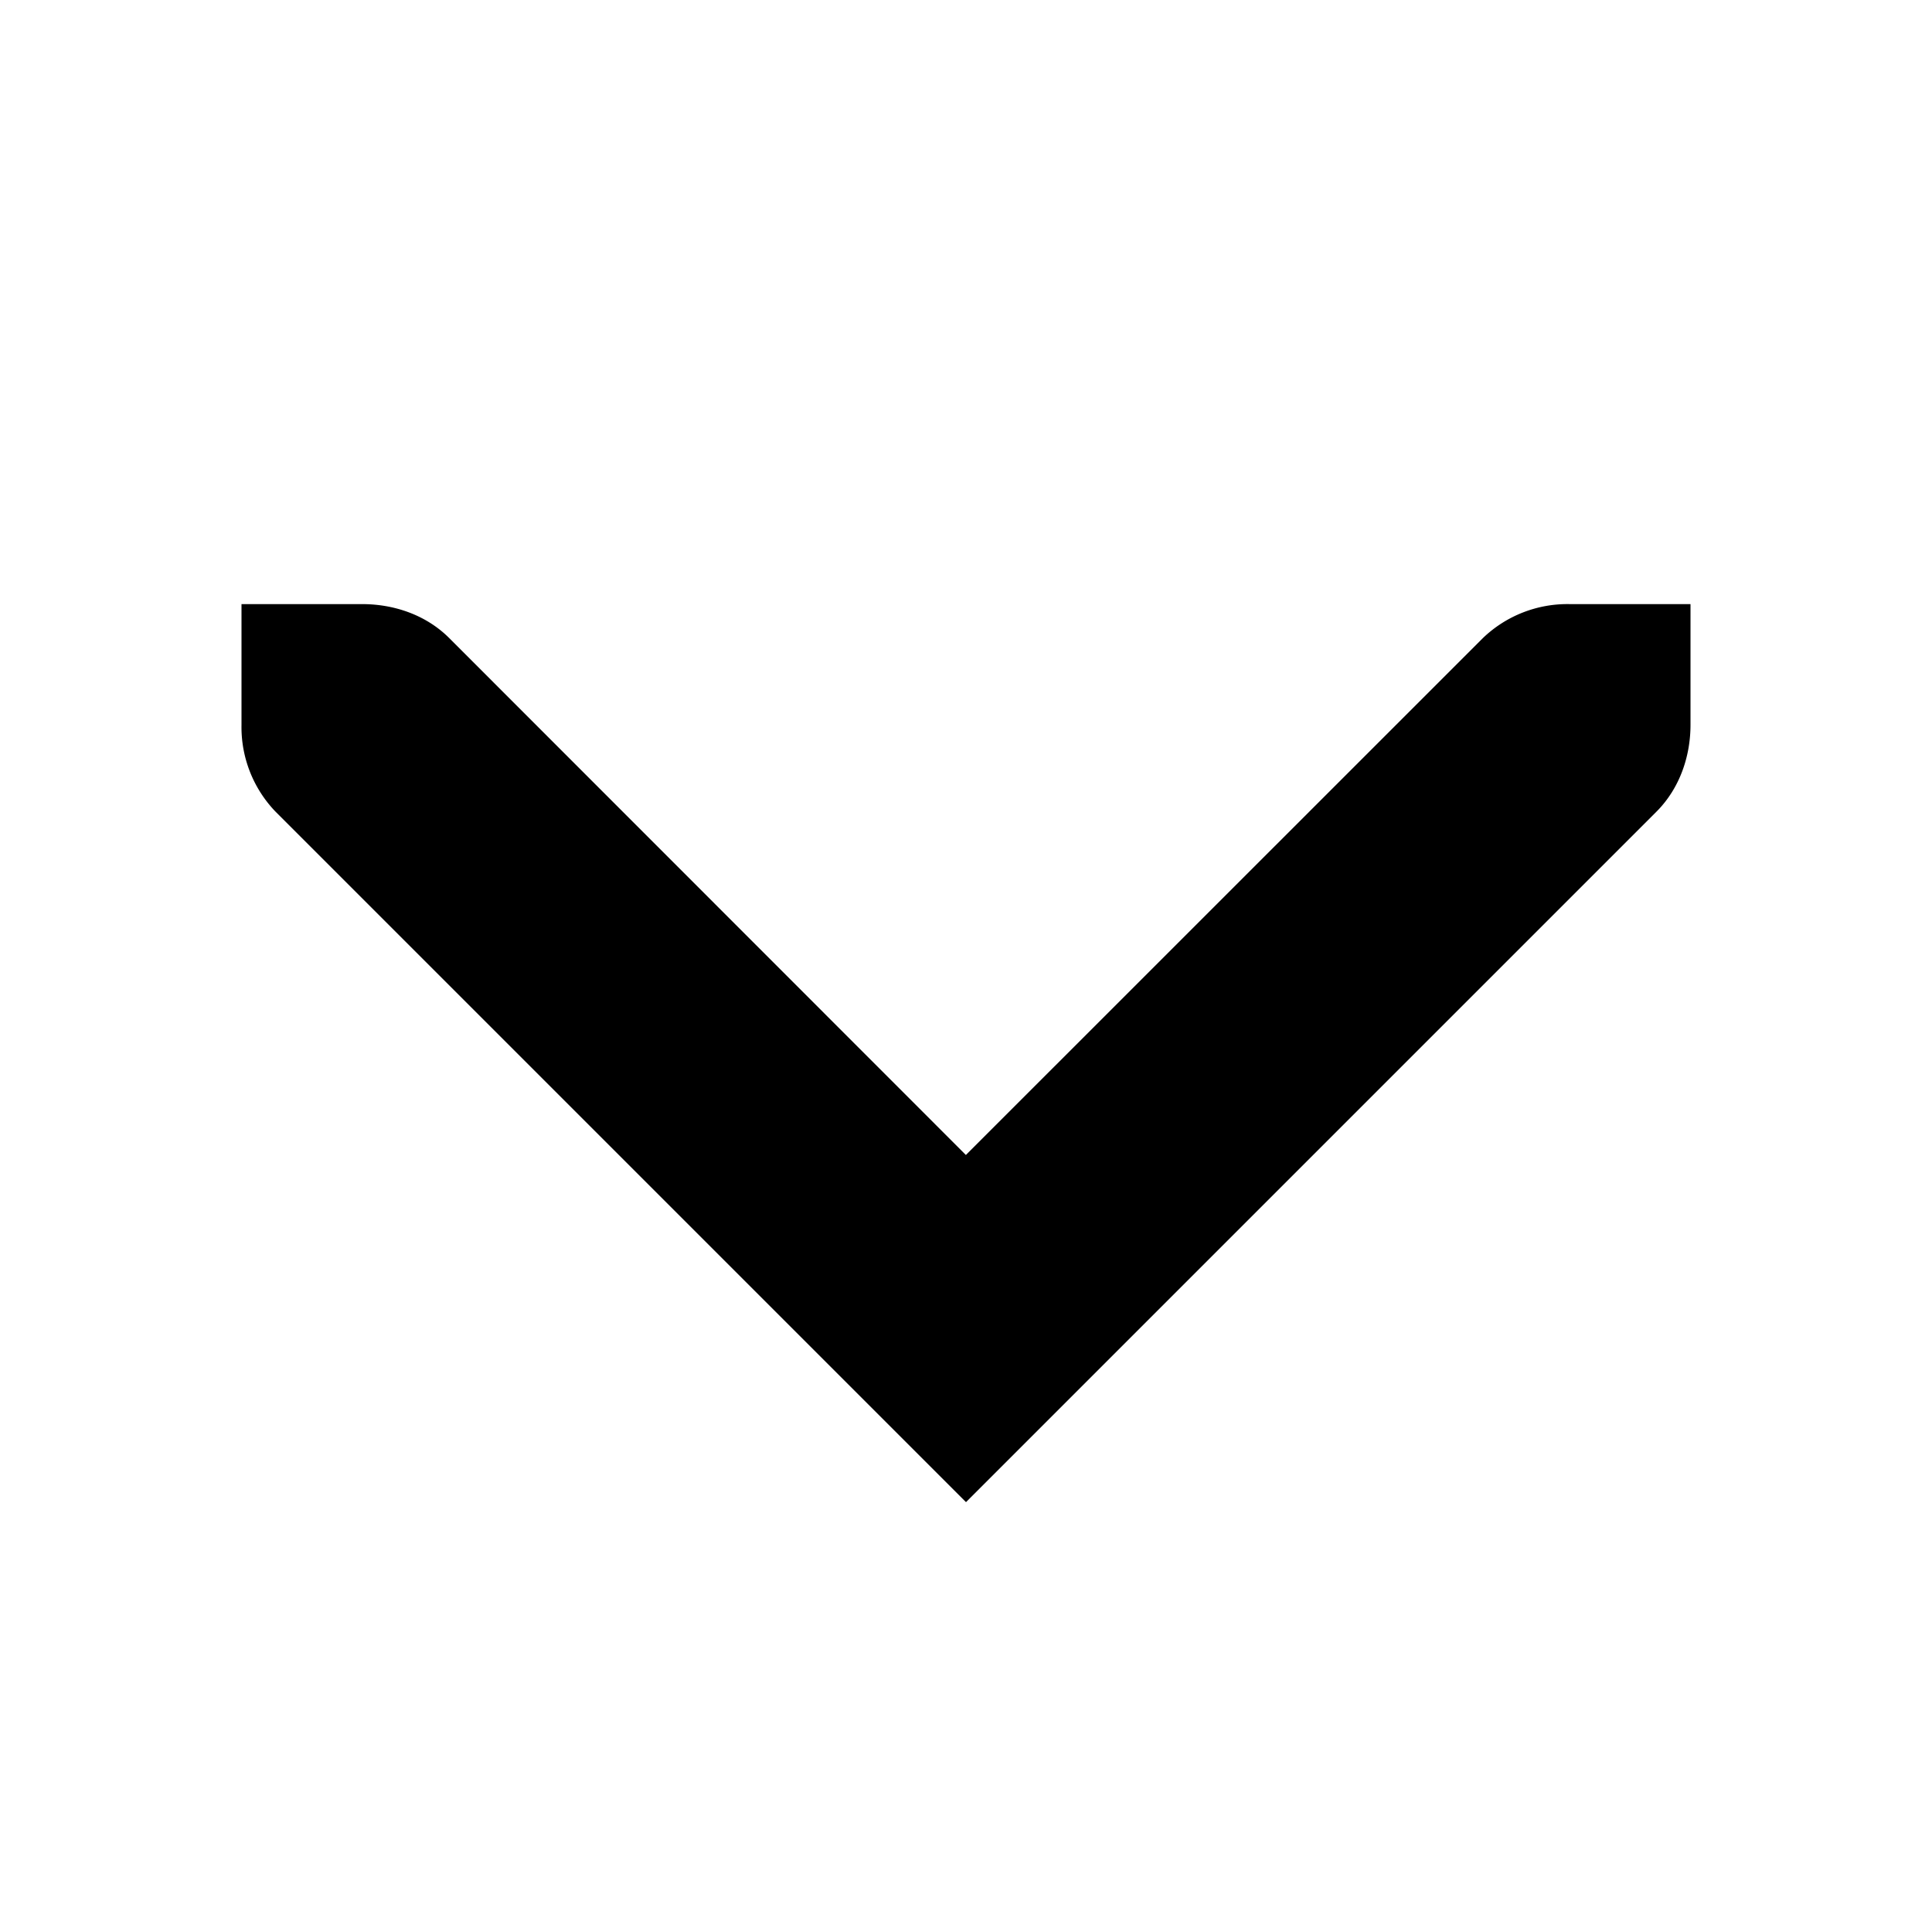<svg xmlns="http://www.w3.org/2000/svg" viewBox="0 0 16 16">
    <title>
        Gnome Symbolic Icon Theme
    </title>
    <path d="M8 12.44L2.281 6.721A1.01 1.01 0 0 1 2 6.003v-1h1c.256 0 .523.085.719.28l4.28 4.282 4.282-4.281A1.01 1.01 0 0 1 13 5.003h1v1c0 .255-.086.522-.281.718z"/>
</svg>

